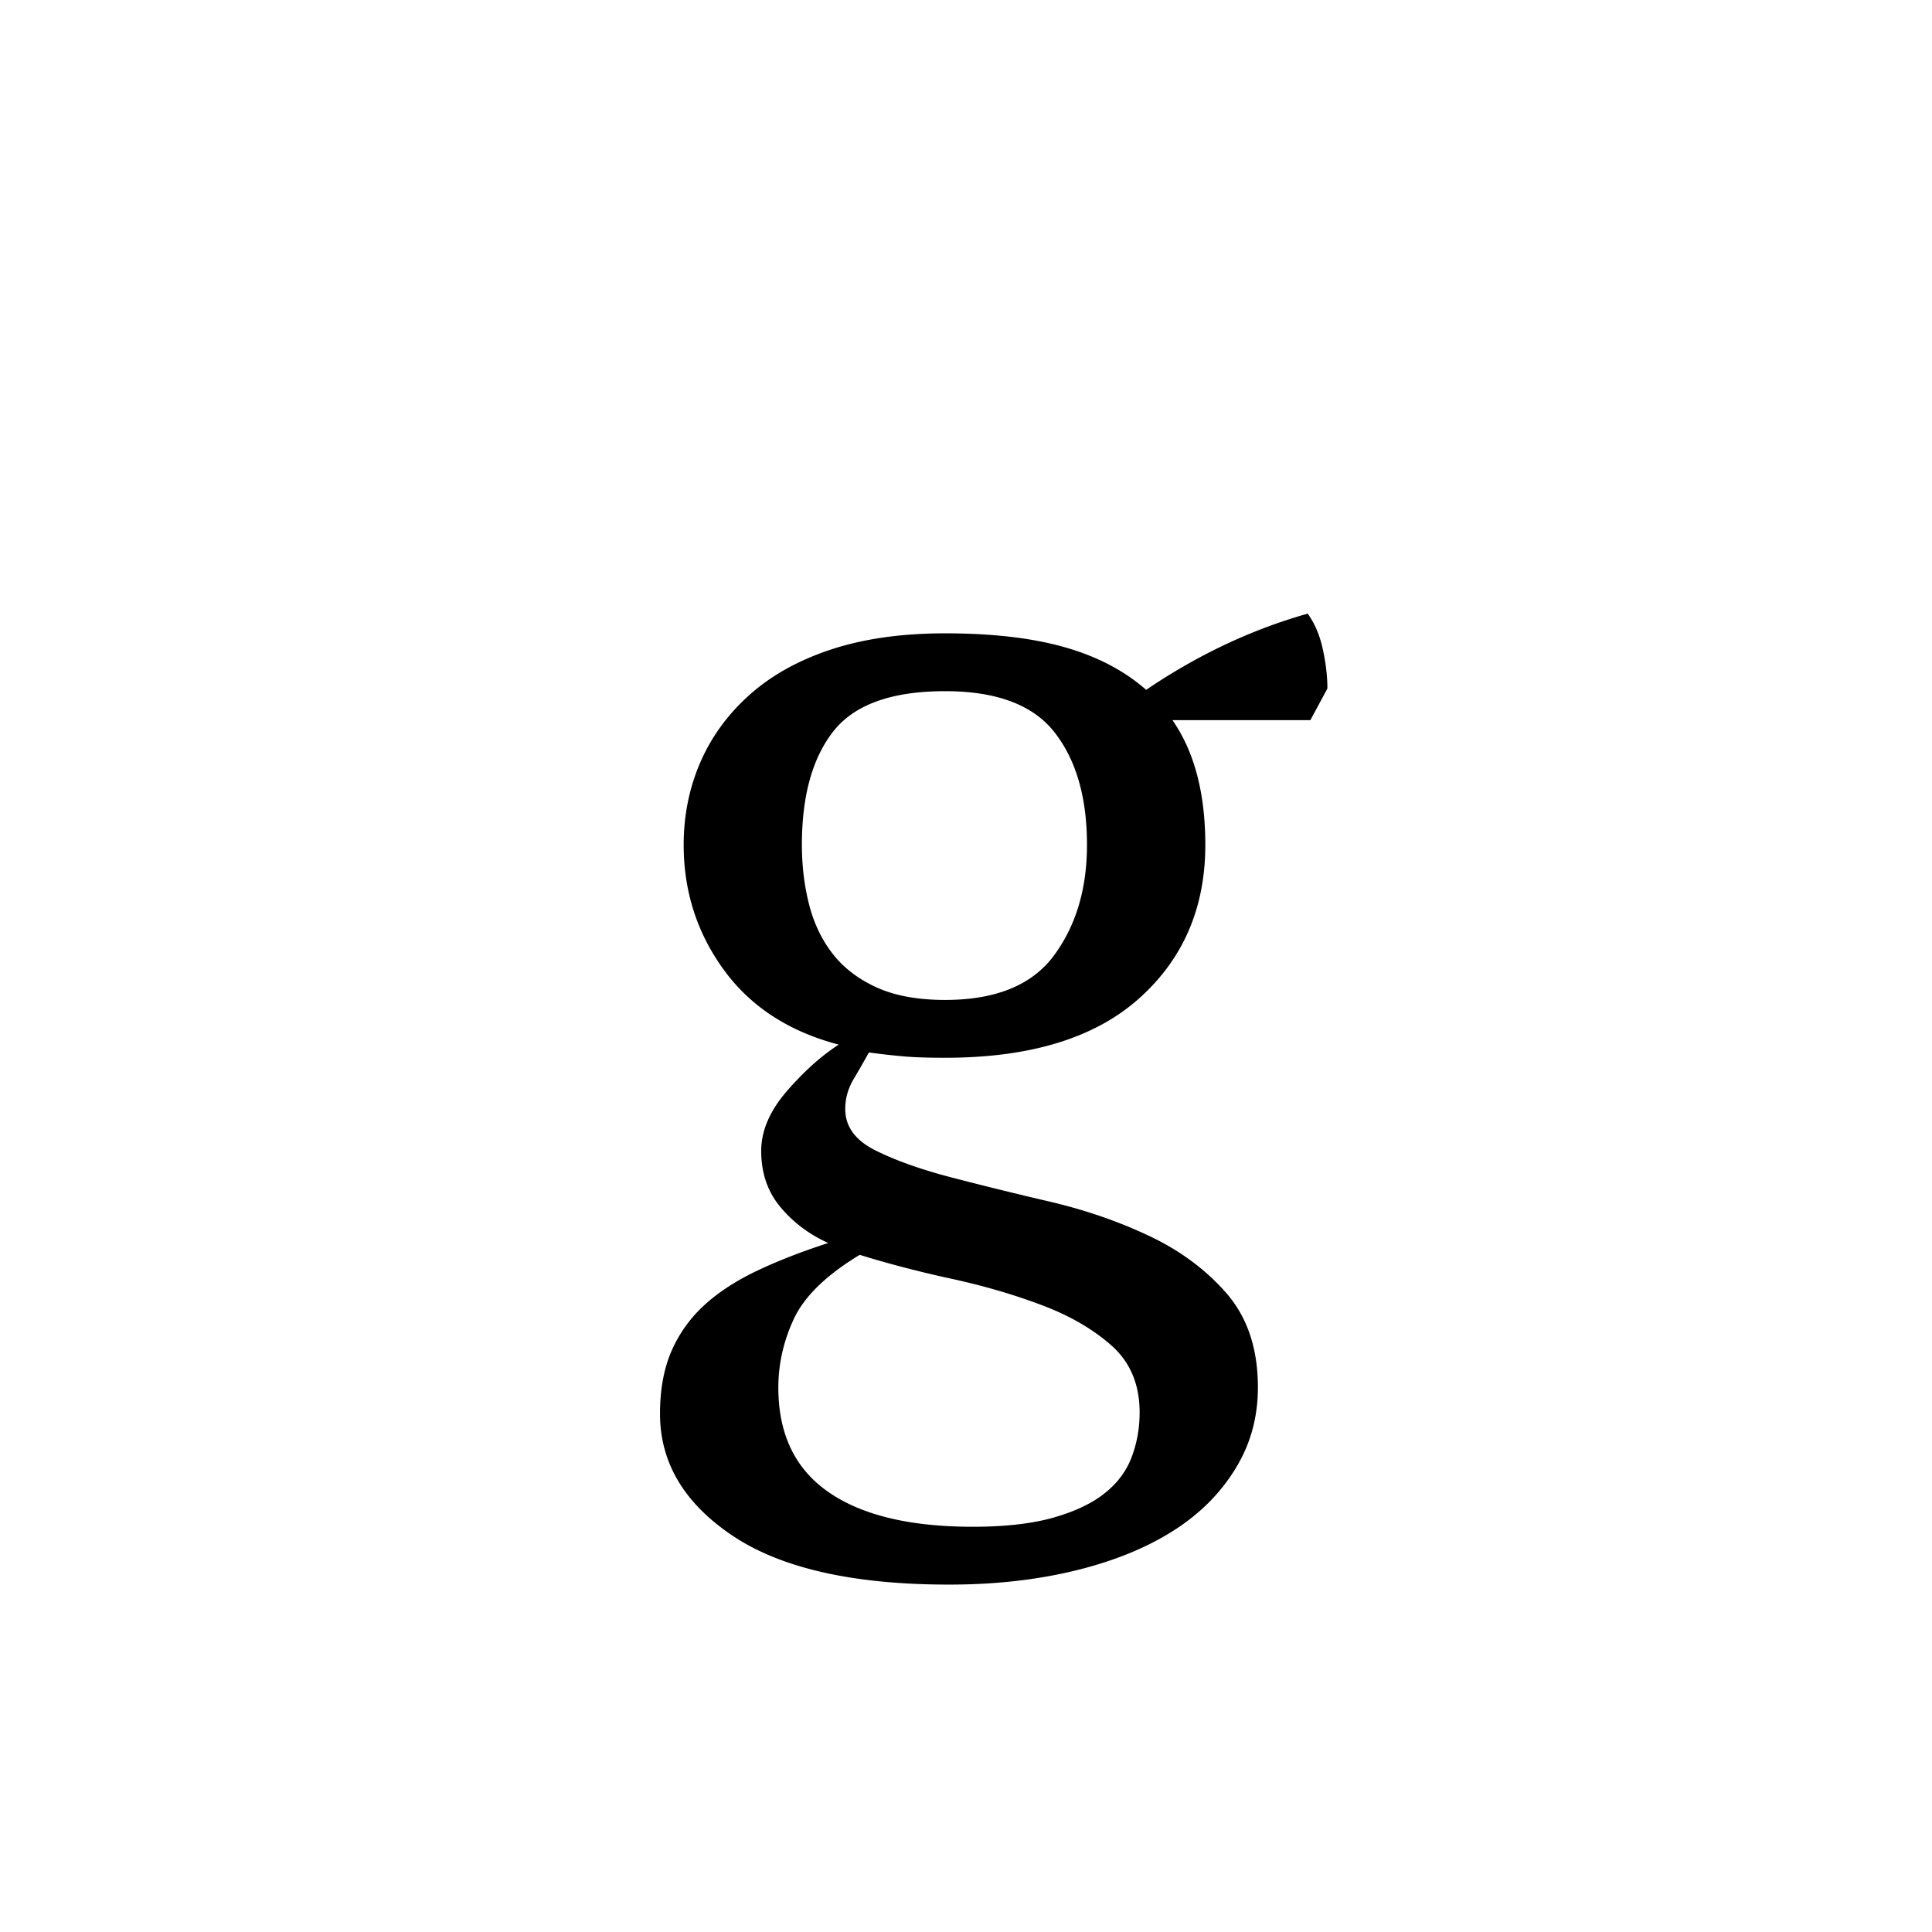 <?xml version="1.0" encoding="UTF-8"?><svg enable-background="new 0 0 250 250" height="250px" viewBox="0 0 250 250" width="250px" x="0px" xml:space="preserve" xmlns="http://www.w3.org/2000/svg" xmlns:xlink="http://www.w3.org/1999/xlink" y="0px"><defs><symbol id="09adf139a" overflow="visible"><path d="M41.984-87.047c6.125 0 11.282.602 15.47 1.797 4.194 1.188 7.71 3.027 10.546 5.516 6.688-4.532 13.656-7.817 20.906-9.86.906 1.25 1.555 2.781 1.953 4.594.395 1.813.594 3.512.594 5.094l-2.203 4.094H71.406c2.832 4.074 4.25 9.453 4.25 16.14 0 8.156-2.867 14.79-8.594 19.89-5.718 5.106-14.078 7.657-25.078 7.657-2.148 0-3.902-.055-5.265-.172a91.91 91.91 0 0 1-4.594-.516 128.77 128.77 0 0 1-1.953 3.407c-.742 1.242-1.11 2.543-1.11 3.906 0 2.273 1.301 4.059 3.907 5.36 2.613 1.304 5.875 2.464 9.781 3.484a498.305 498.305 0 0 0 12.75 3.14c4.594 1.075 8.875 2.547 12.844 4.422 3.969 1.867 7.281 4.305 9.937 7.313 2.664 3 4.055 6.879 4.172 11.64.113 4.082-.824 7.766-2.812 11.047-1.98 3.29-4.73 6.04-8.25 8.25-3.512 2.207-7.73 3.907-12.657 5.094-4.93 1.195-10.34 1.797-16.234 1.797-12.355 0-21.68-2.102-27.969-6.297-6.293-4.2-9.437-9.469-9.437-15.813 0-3.062.476-5.73 1.437-8A17.467 17.467 0 0 1 10.703 0c1.82-1.695 4.094-3.195 6.813-4.5 2.718-1.3 5.832-2.52 9.343-3.656-2.492-1.133-4.558-2.692-6.203-4.672-1.648-1.988-2.468-4.399-2.468-7.235 0-2.601 1.101-5.18 3.312-7.734 2.207-2.55 4.445-4.562 6.719-6.031-6.461-1.695-11.418-4.926-14.875-9.688-3.461-4.757-5.188-10.144-5.188-16.156 0-3.851.735-7.453 2.203-10.797 1.477-3.344 3.633-6.258 6.47-8.75 2.831-2.488 6.343-4.414 10.53-5.781 4.196-1.363 9.07-2.047 14.625-2.047zM67.156 13.766c0-3.625-1.219-6.516-3.656-8.672-2.438-2.149-5.477-3.899-9.11-5.25-3.624-1.364-7.538-2.5-11.734-3.406-4.187-.915-8.093-1.938-11.718-3.063-4.305 2.605-7.137 5.352-8.5 8.234-1.356 2.895-2.032 5.875-2.032 8.938 0 6 2.149 10.5 6.453 13.5 4.301 3.008 10.536 4.515 18.703 4.515 4.188 0 7.672-.398 10.454-1.187 2.78-.793 4.988-1.844 6.625-3.156 1.644-1.305 2.804-2.86 3.484-4.672.688-1.813 1.031-3.742 1.031-5.781zM23.453-59.672c0 2.719.313 5.297.938 7.734.625 2.438 1.644 4.563 3.062 6.376 1.414 1.812 3.313 3.261 5.688 4.343 2.382 1.074 5.332 1.61 8.843 1.61 6.57 0 11.274-1.926 14.11-5.782 2.832-3.851 4.25-8.613 4.25-14.28 0-6.114-1.39-10.958-4.172-14.532-2.774-3.57-7.5-5.36-14.188-5.36-6.906 0-11.726 1.731-14.453 5.188-2.718 3.46-4.078 8.36-4.078 14.703zm0 0"/></symbol></defs><use x="80.311" xlink:href="#09adf139a" y="169"/></svg>